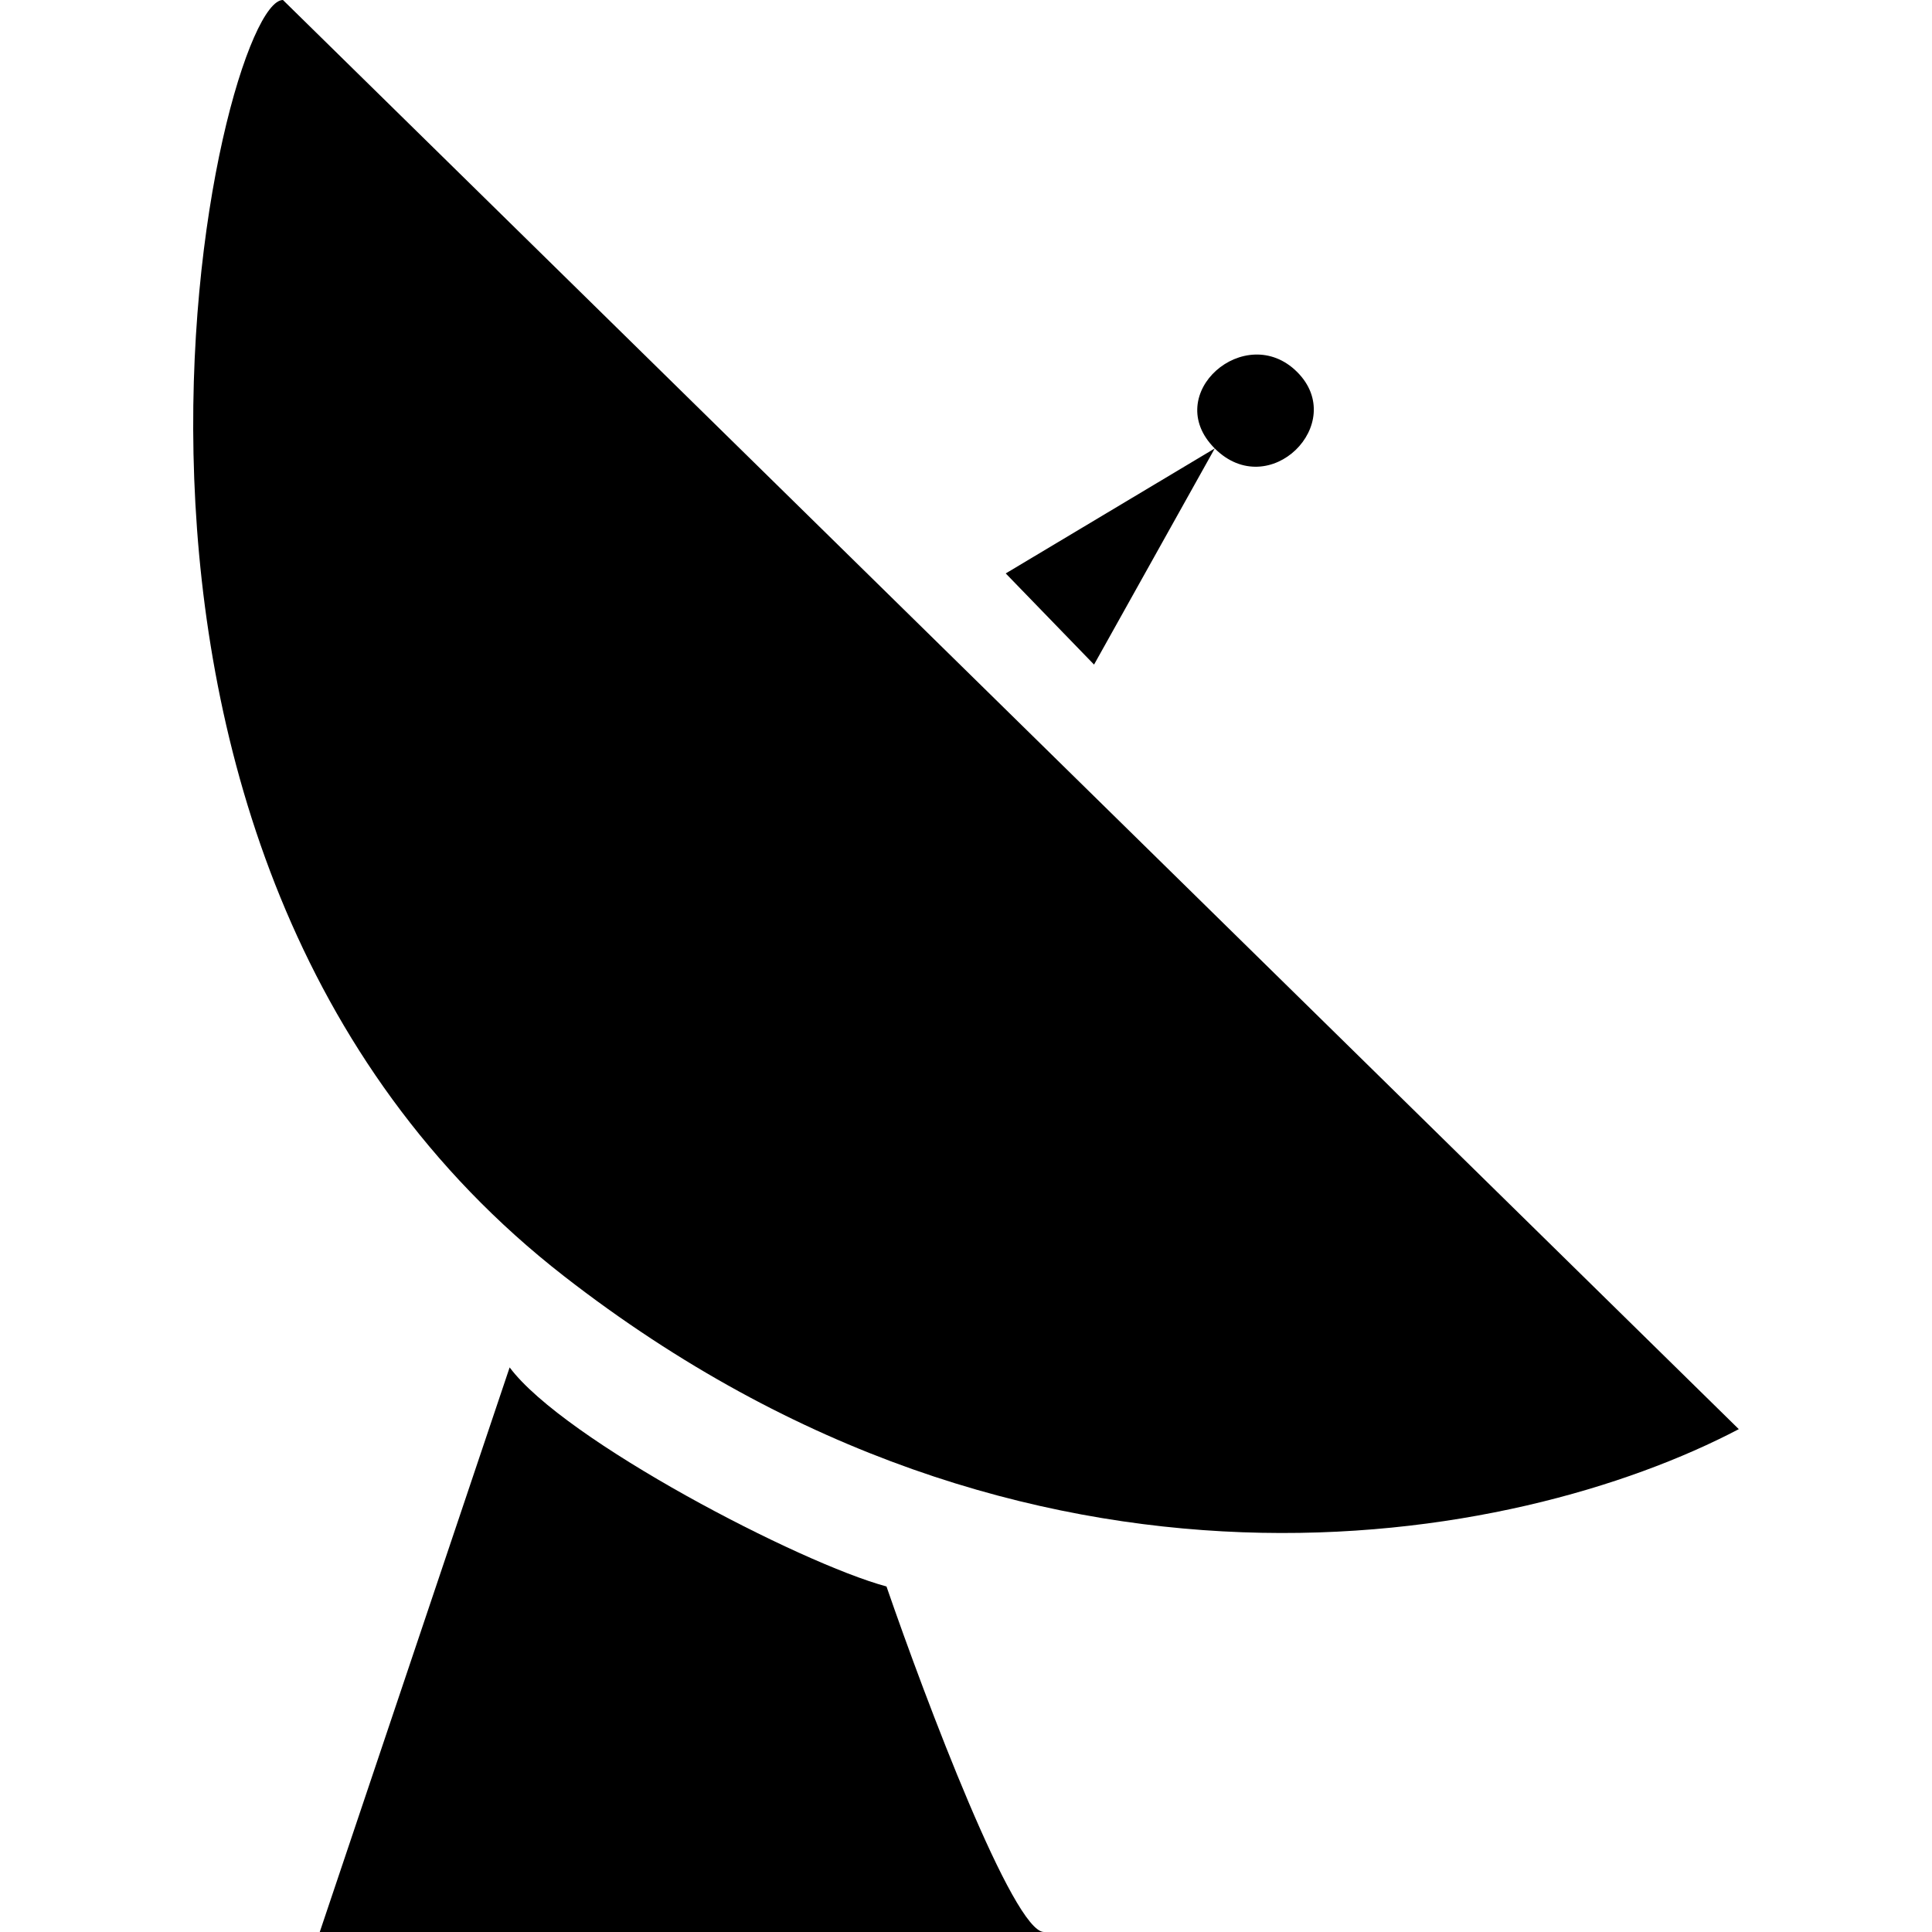 <svg width="500" height="500" viewBox="0 0 500 500" fill="none" xmlns="http://www.w3.org/2000/svg">
<path d="M229.423 410.578C207 404.527 145.992 372.78 131.896 353.881L82.752 500H270.186C262.262 500 239.709 440.386 229.423 410.578Z" fill="black"/>
<path d="M260.281 148.402L314.377 116.058C300.282 101.979 322.368 82.953 335.701 96.271C349.035 109.589 328.473 130.137 314.377 116.058L283.138 171.994L260.281 148.402Z" fill="black"/>
<path d="M450 369.863L73.228 0C56.466 0 4.501 220.261 145.992 330.289C266.366 423.896 392.221 400.178 450 369.863Z" fill="black"/>
</svg>
